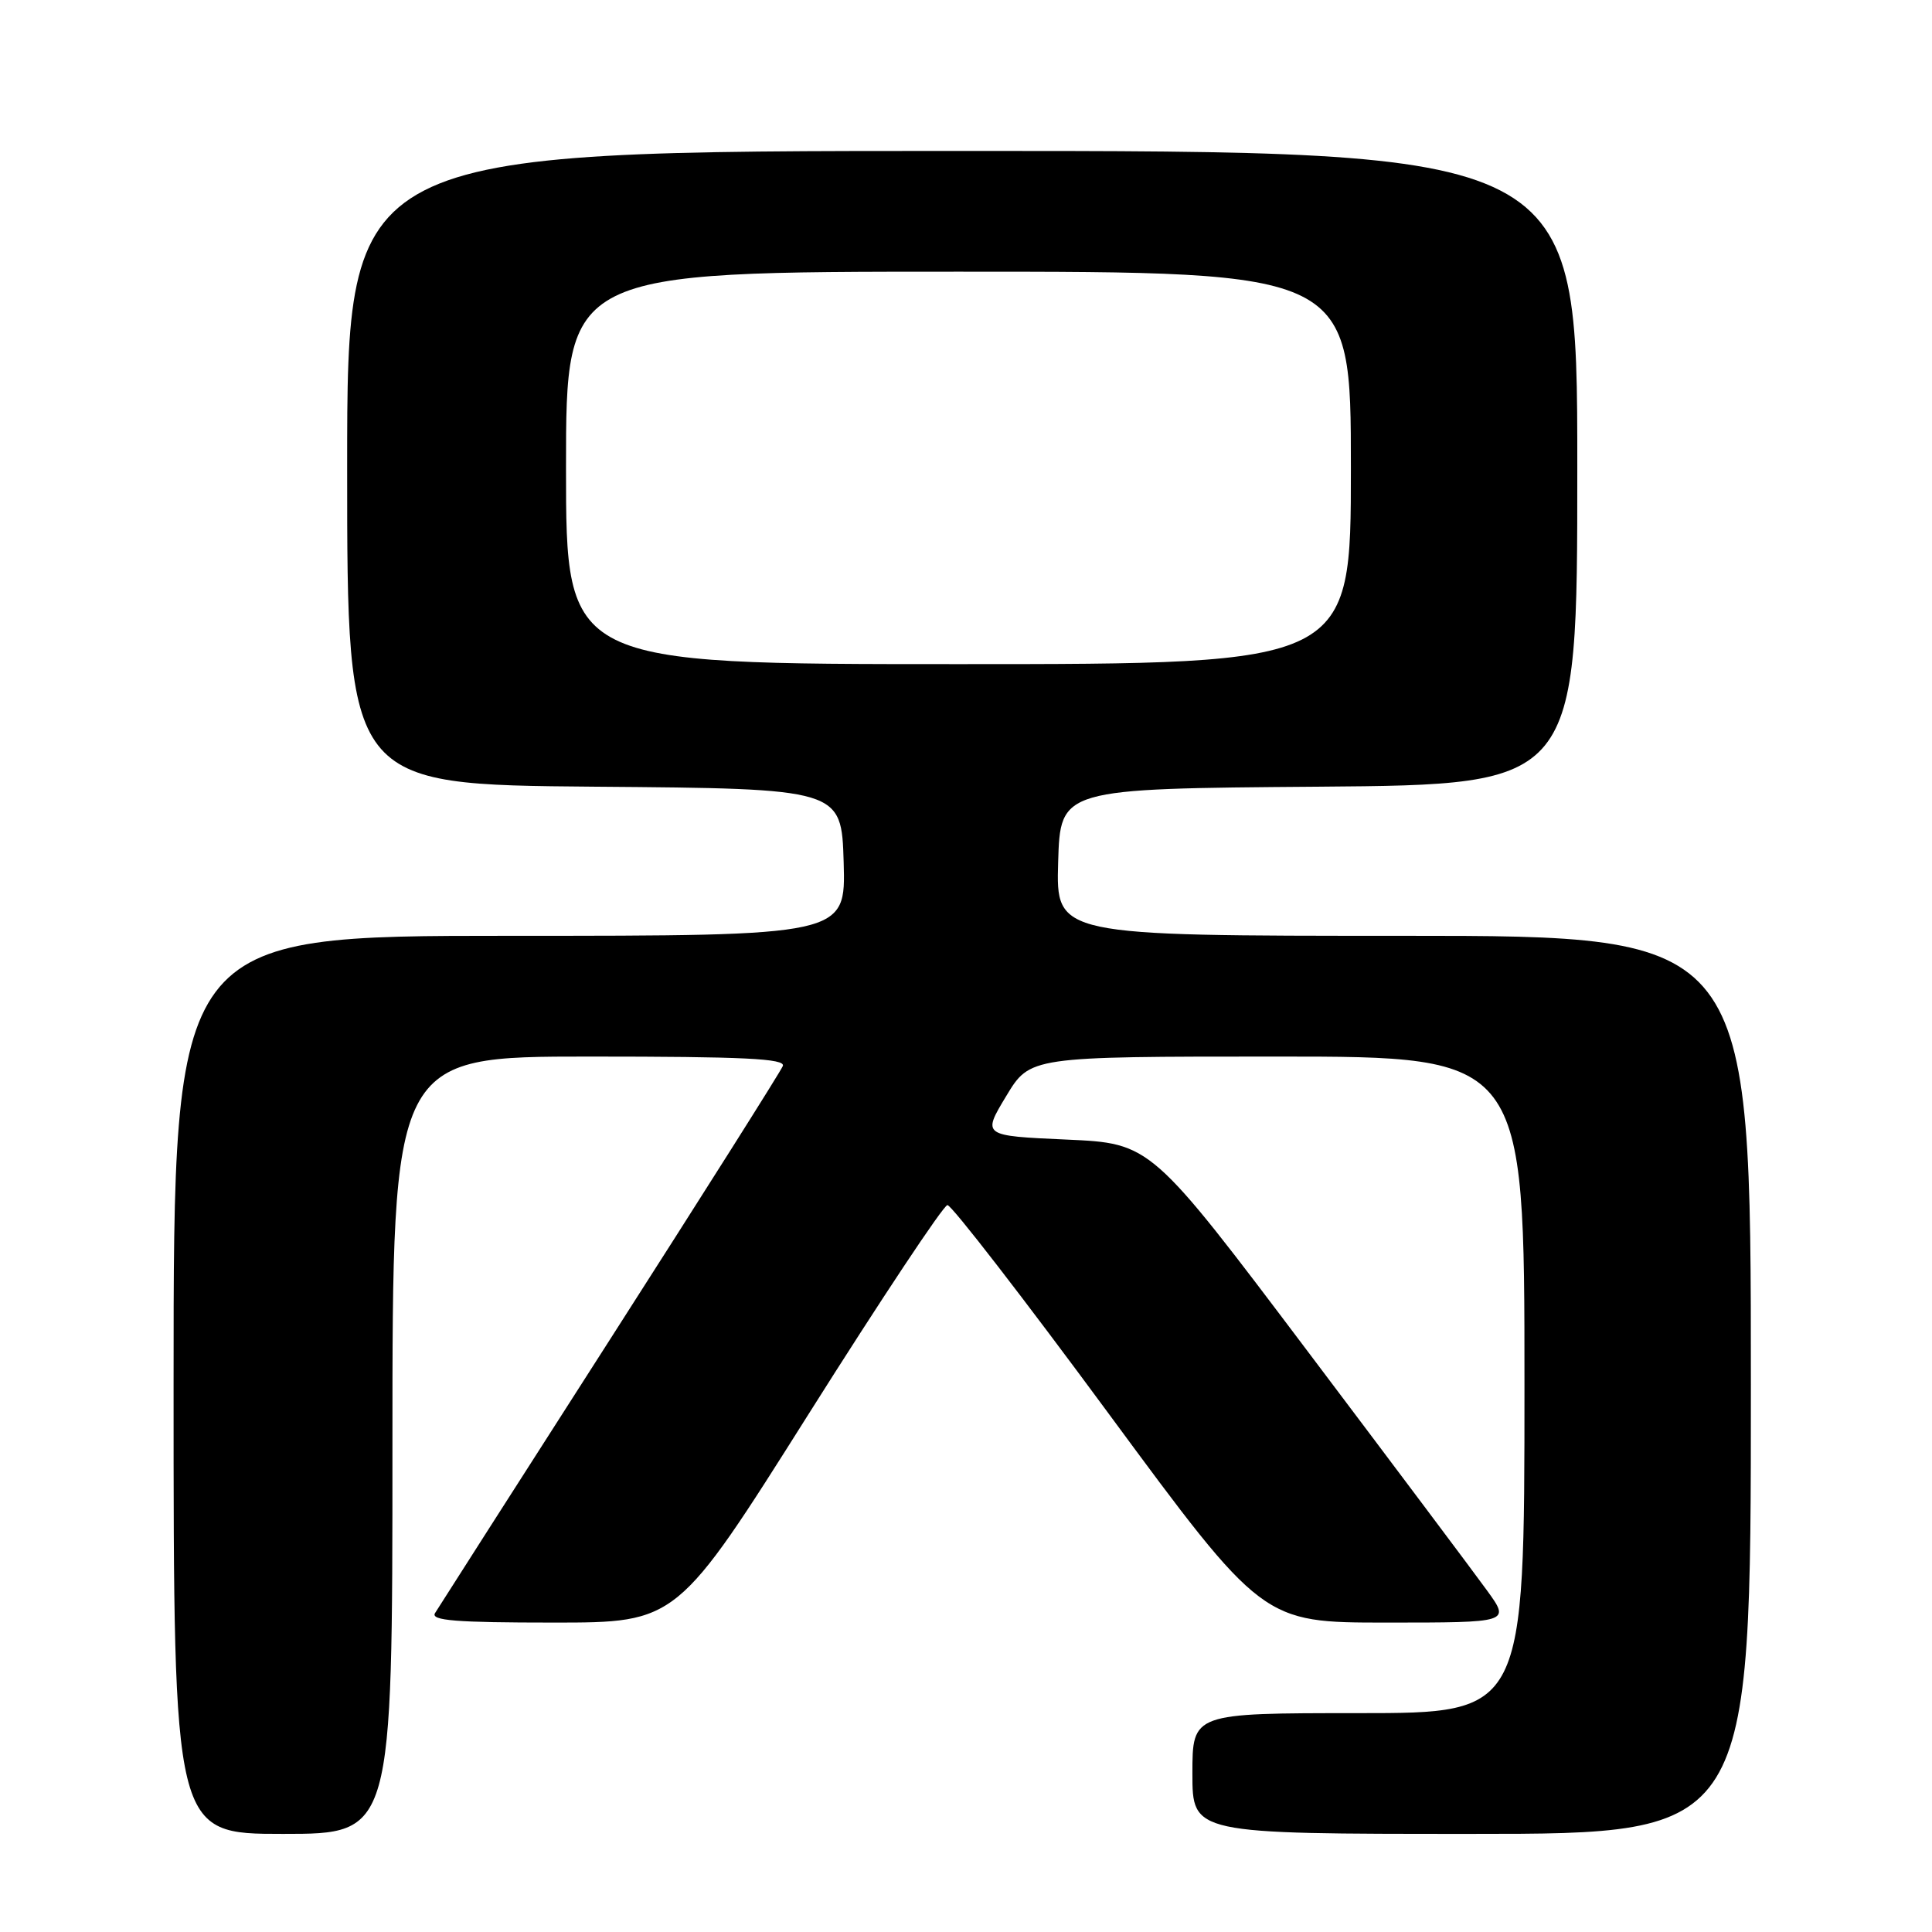 <?xml version="1.0" encoding="UTF-8" standalone="no"?>
<!DOCTYPE svg PUBLIC "-//W3C//DTD SVG 1.1//EN" "http://www.w3.org/Graphics/SVG/1.1/DTD/svg11.dtd" >
<svg xmlns="http://www.w3.org/2000/svg" xmlns:xlink="http://www.w3.org/1999/xlink" version="1.1" viewBox="0 0 256 256">
 <g >
 <path fill="currentColor"
d=" M 52.00 191.50 C 52.00 140.00 52.00 140.00 78.11 140.00 C 98.59 140.00 104.11 140.27 103.73 141.25 C 103.46 141.94 93.15 158.25 80.82 177.50 C 68.49 196.75 58.06 213.06 57.64 213.75 C 57.05 214.73 60.43 215.00 73.30 215.00 C 89.72 215.00 89.72 215.00 107.15 187.36 C 116.73 172.17 125.01 159.71 125.54 159.68 C 126.07 159.65 135.68 172.08 146.90 187.31 C 167.31 215.00 167.31 215.00 183.72 215.00 C 200.12 215.00 200.12 215.00 197.04 210.75 C 195.35 208.41 184.63 194.12 173.23 179.00 C 152.50 151.50 152.50 151.50 141.33 151.00 C 130.15 150.50 130.15 150.50 133.32 145.25 C 136.48 140.00 136.48 140.00 169.24 140.00 C 202.00 140.00 202.00 140.00 202.00 183.50 C 202.00 227.00 202.00 227.00 180.00 227.00 C 158.00 227.00 158.00 227.00 158.00 235.00 C 158.00 243.00 158.00 243.00 195.00 243.00 C 232.00 243.00 232.00 243.00 232.00 183.50 C 232.00 124.00 232.00 124.00 185.96 124.00 C 139.93 124.00 139.93 124.00 140.21 114.25 C 140.50 104.50 140.50 104.50 174.75 104.24 C 209.00 103.97 209.00 103.97 209.00 61.99 C 209.00 20.00 209.00 20.00 127.50 20.00 C 46.00 20.00 46.00 20.00 46.00 61.99 C 46.00 103.97 46.00 103.97 78.75 104.24 C 111.50 104.50 111.50 104.50 111.79 114.25 C 112.07 124.00 112.07 124.00 67.54 124.00 C 23.00 124.00 23.00 124.00 23.00 183.50 C 23.00 243.00 23.00 243.00 37.50 243.00 C 52.00 243.00 52.00 243.00 52.00 191.50 Z  M 75.00 62.00 C 75.00 36.00 75.00 36.00 127.00 36.00 C 179.00 36.00 179.00 36.00 179.00 62.00 C 179.00 88.00 179.00 88.00 127.00 88.00 C 75.00 88.00 75.00 88.00 75.00 62.00 Z "/>
</g>
</svg>